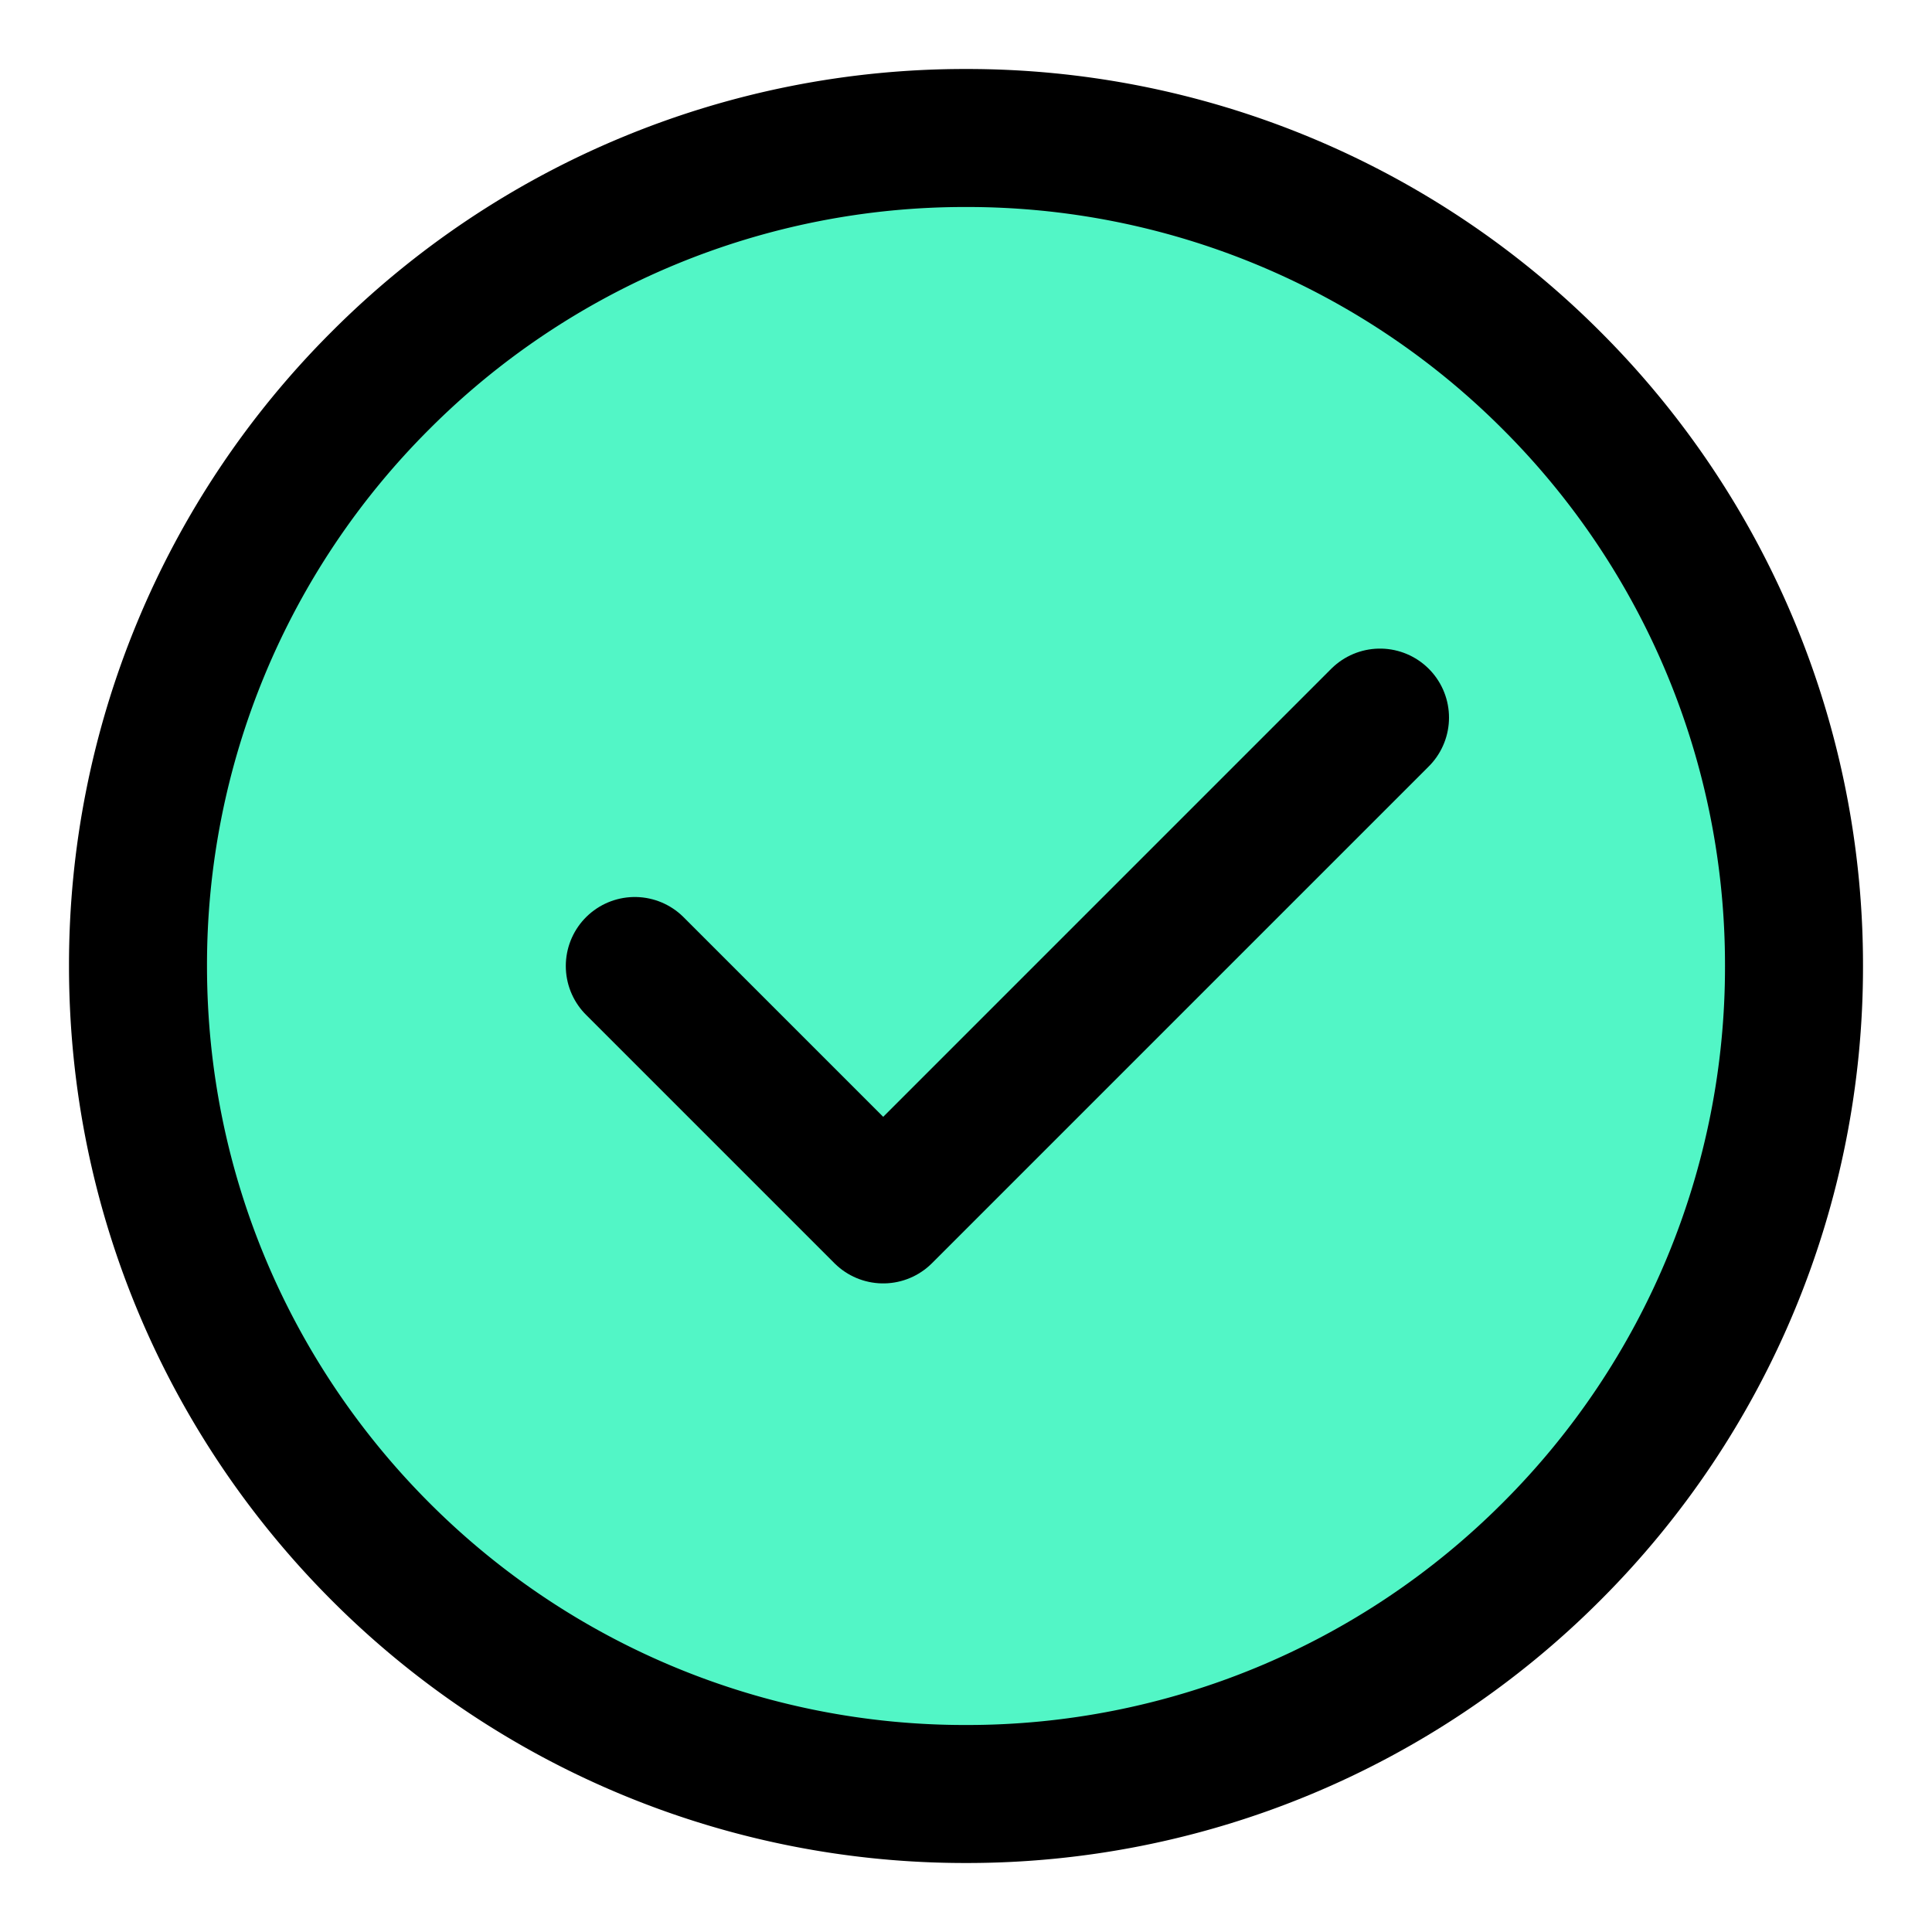 <svg width="14" height="14" viewBox="0 0 14 14" xmlns="http://www.w3.org/2000/svg">
    <g stroke="#000" fill="none" fill-rule="evenodd" stroke-linejoin="round">
        <path d="M7 13a5.981 5.981 0 0 0 4.243-1.757A5.981 5.981 0 0 0 13 7a5.981 5.981 0 0 0-1.757-4.243A5.981 5.981 0 0 0 7 1a5.981 5.981 0 0 0-4.243 1.757A5.981 5.981 0 0 0 1 7c0 1.657.672 3.157 1.757 4.243A5.981 5.981 0 0 0 7 13z" fill="#52F6C6"/>
        <path stroke-linecap="round" d="m4.6 7 1.8 1.8L10 5.2"/>
    </g>
</svg>
